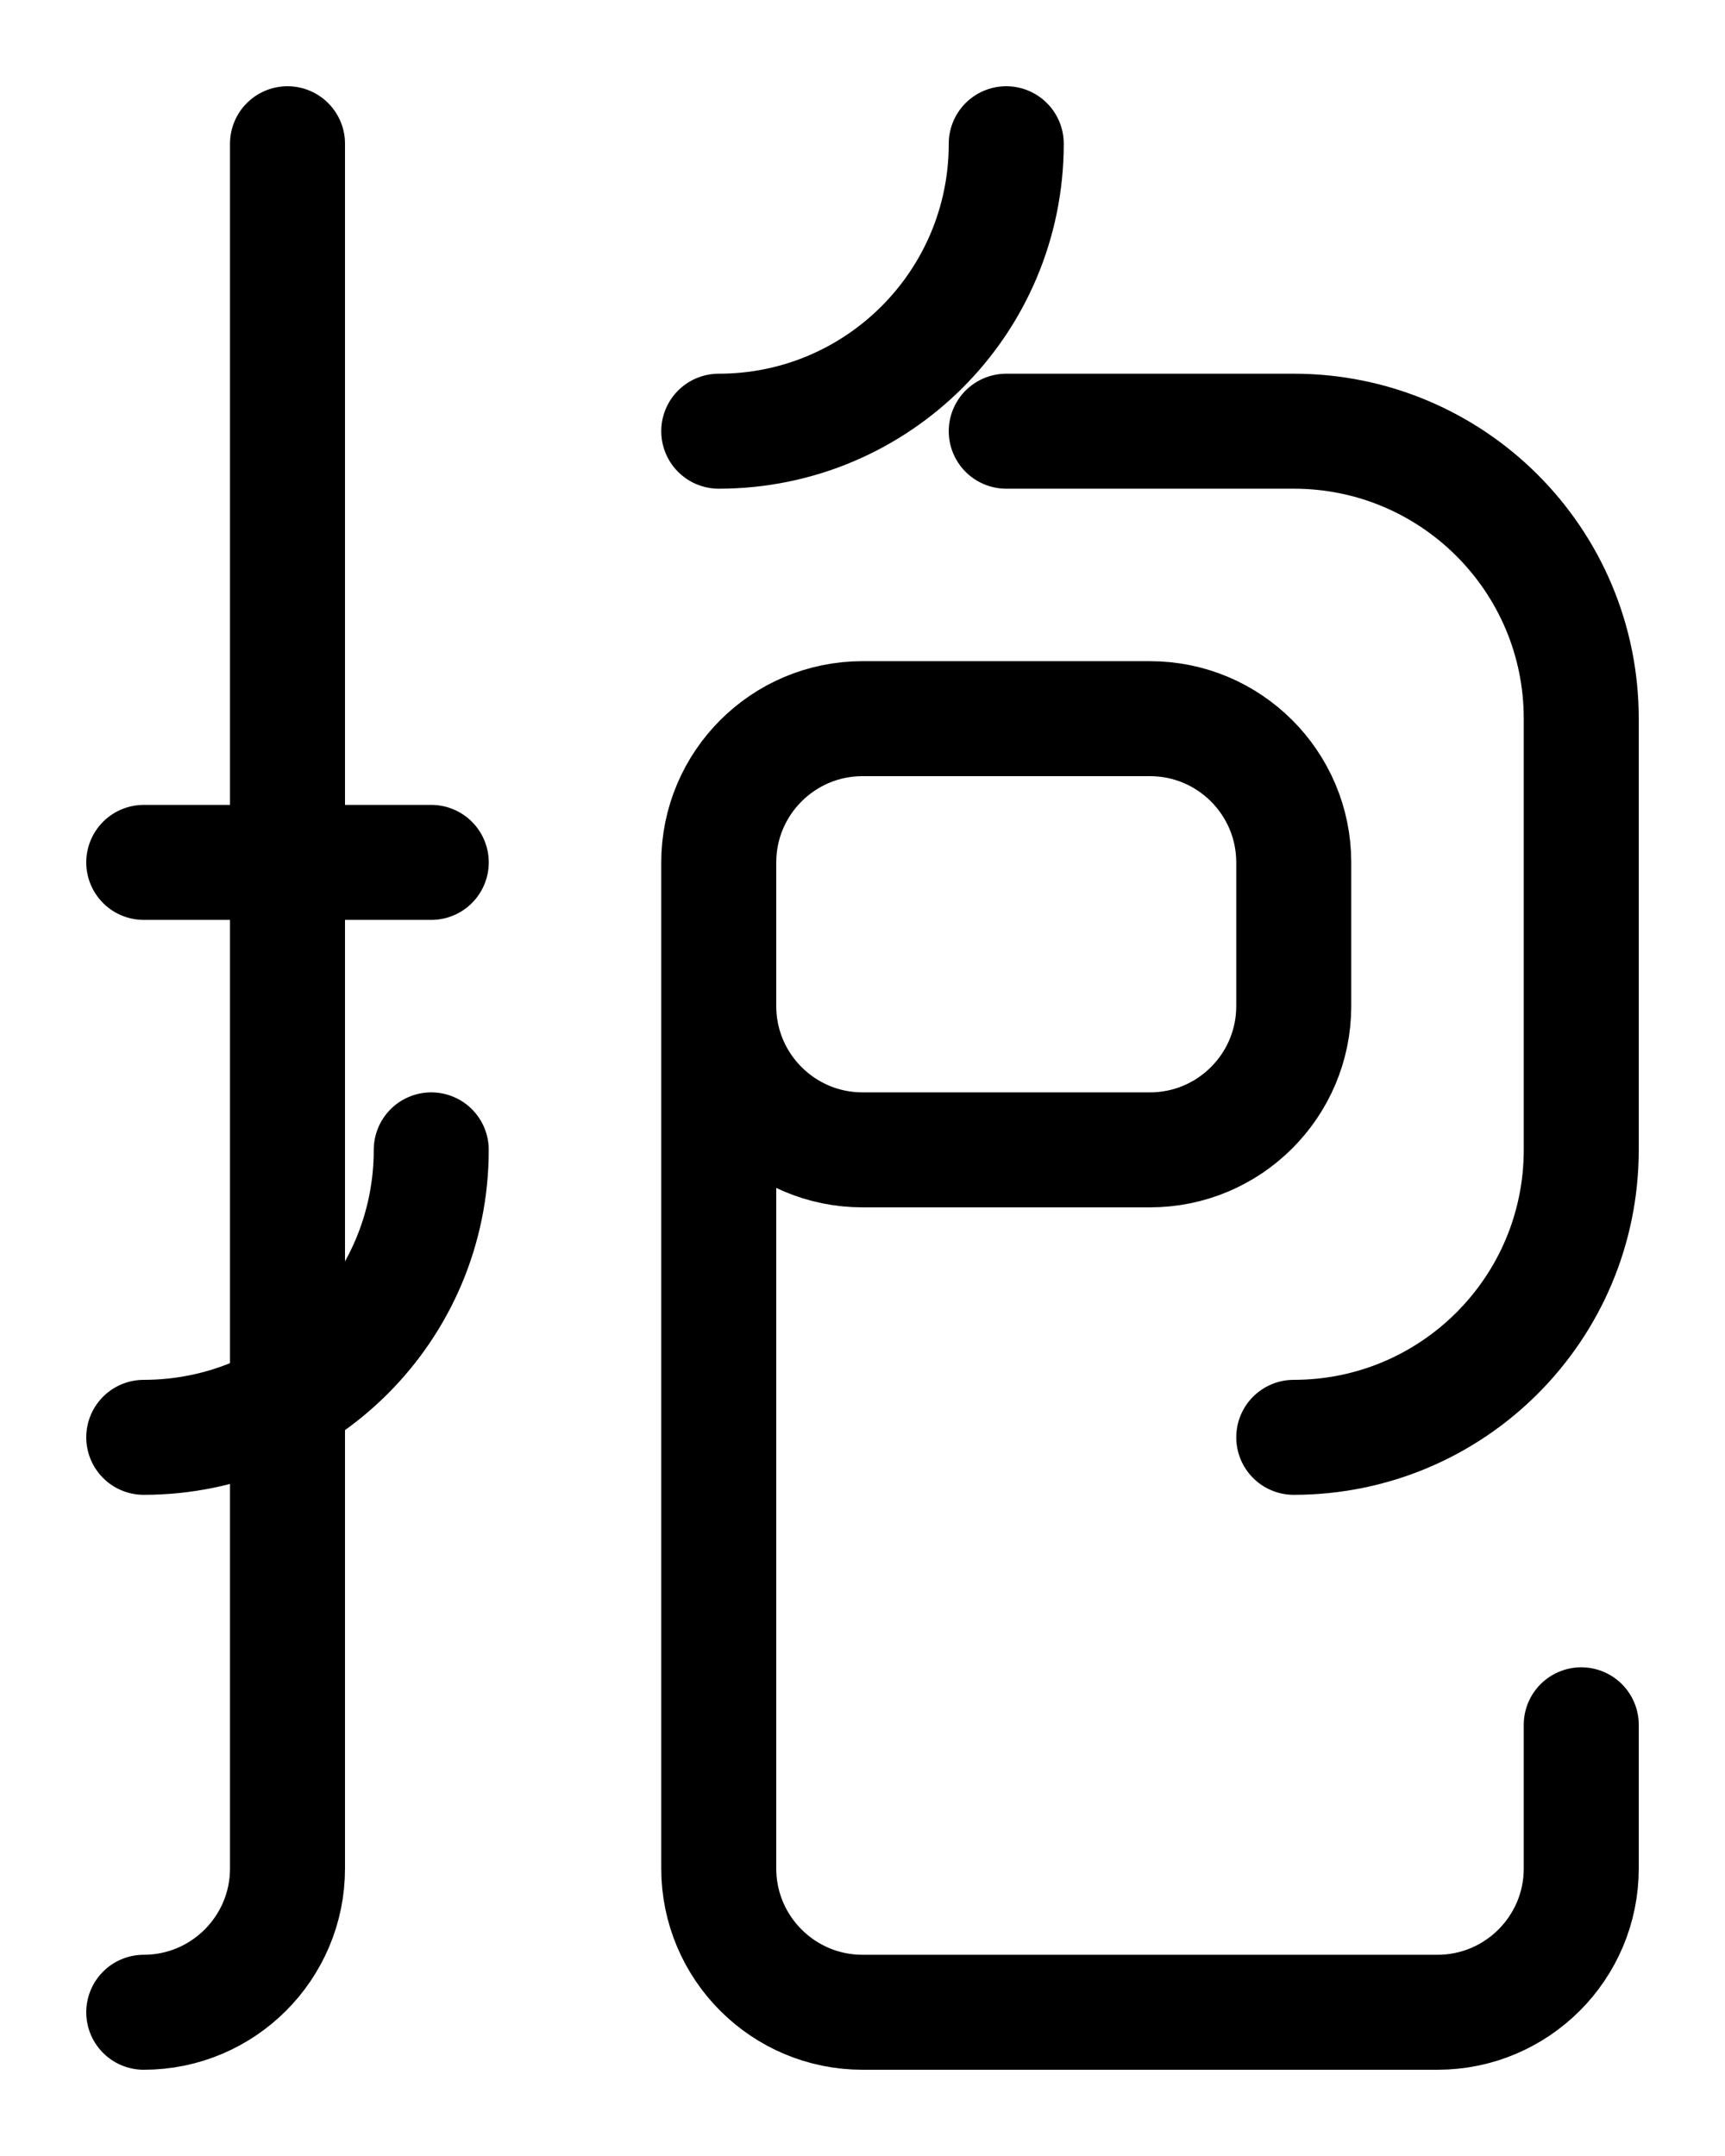 <?xml version="1.0" encoding="utf-8"?>
<!-- Generator: Adobe Illustrator 26.0.0, SVG Export Plug-In . SVG Version: 6.00 Build 0)  -->
<svg version="1.1" id="图层_1" xmlns="http://www.w3.org/2000/svg" xmlns:xlink="http://www.w3.org/1999/xlink" x="0px" y="0px"
	 viewBox="0 0 720 900" style="enable-background:new 0 0 720 900;" xml:space="preserve">
<style type="text/css">
	.st0{fill:none;stroke:#000000;stroke-width:48;stroke-linecap:round;stroke-linejoin:round;stroke-miterlimit:10;}
</style>
<line class="st0" x1="60" y1="360" x2="180" y2="360"/>
<path class="st0" d="M180,480c0,66.3-53.7,120-120,120"/>
<path class="st0" d="M120,60v720c0,33.1-26.9,60-60,60"/>
<path class="st0" d="M420,60c0,66.3-53.7,120-120,120"/>
<path class="st0" d="M540,600c66.3,0,120-53.7,120-120V300c0-66.3-53.7-120-120-120H420"/>
<path class="st0" d="M300,420c0,33.1,26.9,60,60,60h120c33.1,0,60-26.9,60-60v-60c0-33.1-26.9-60-60-60H360c-33.1,0-60,26.9-60,60
	v420c0,33.1,26.9,60,60,60h240c33.1,0,60-26.9,60-60v-60"/>
</svg>
